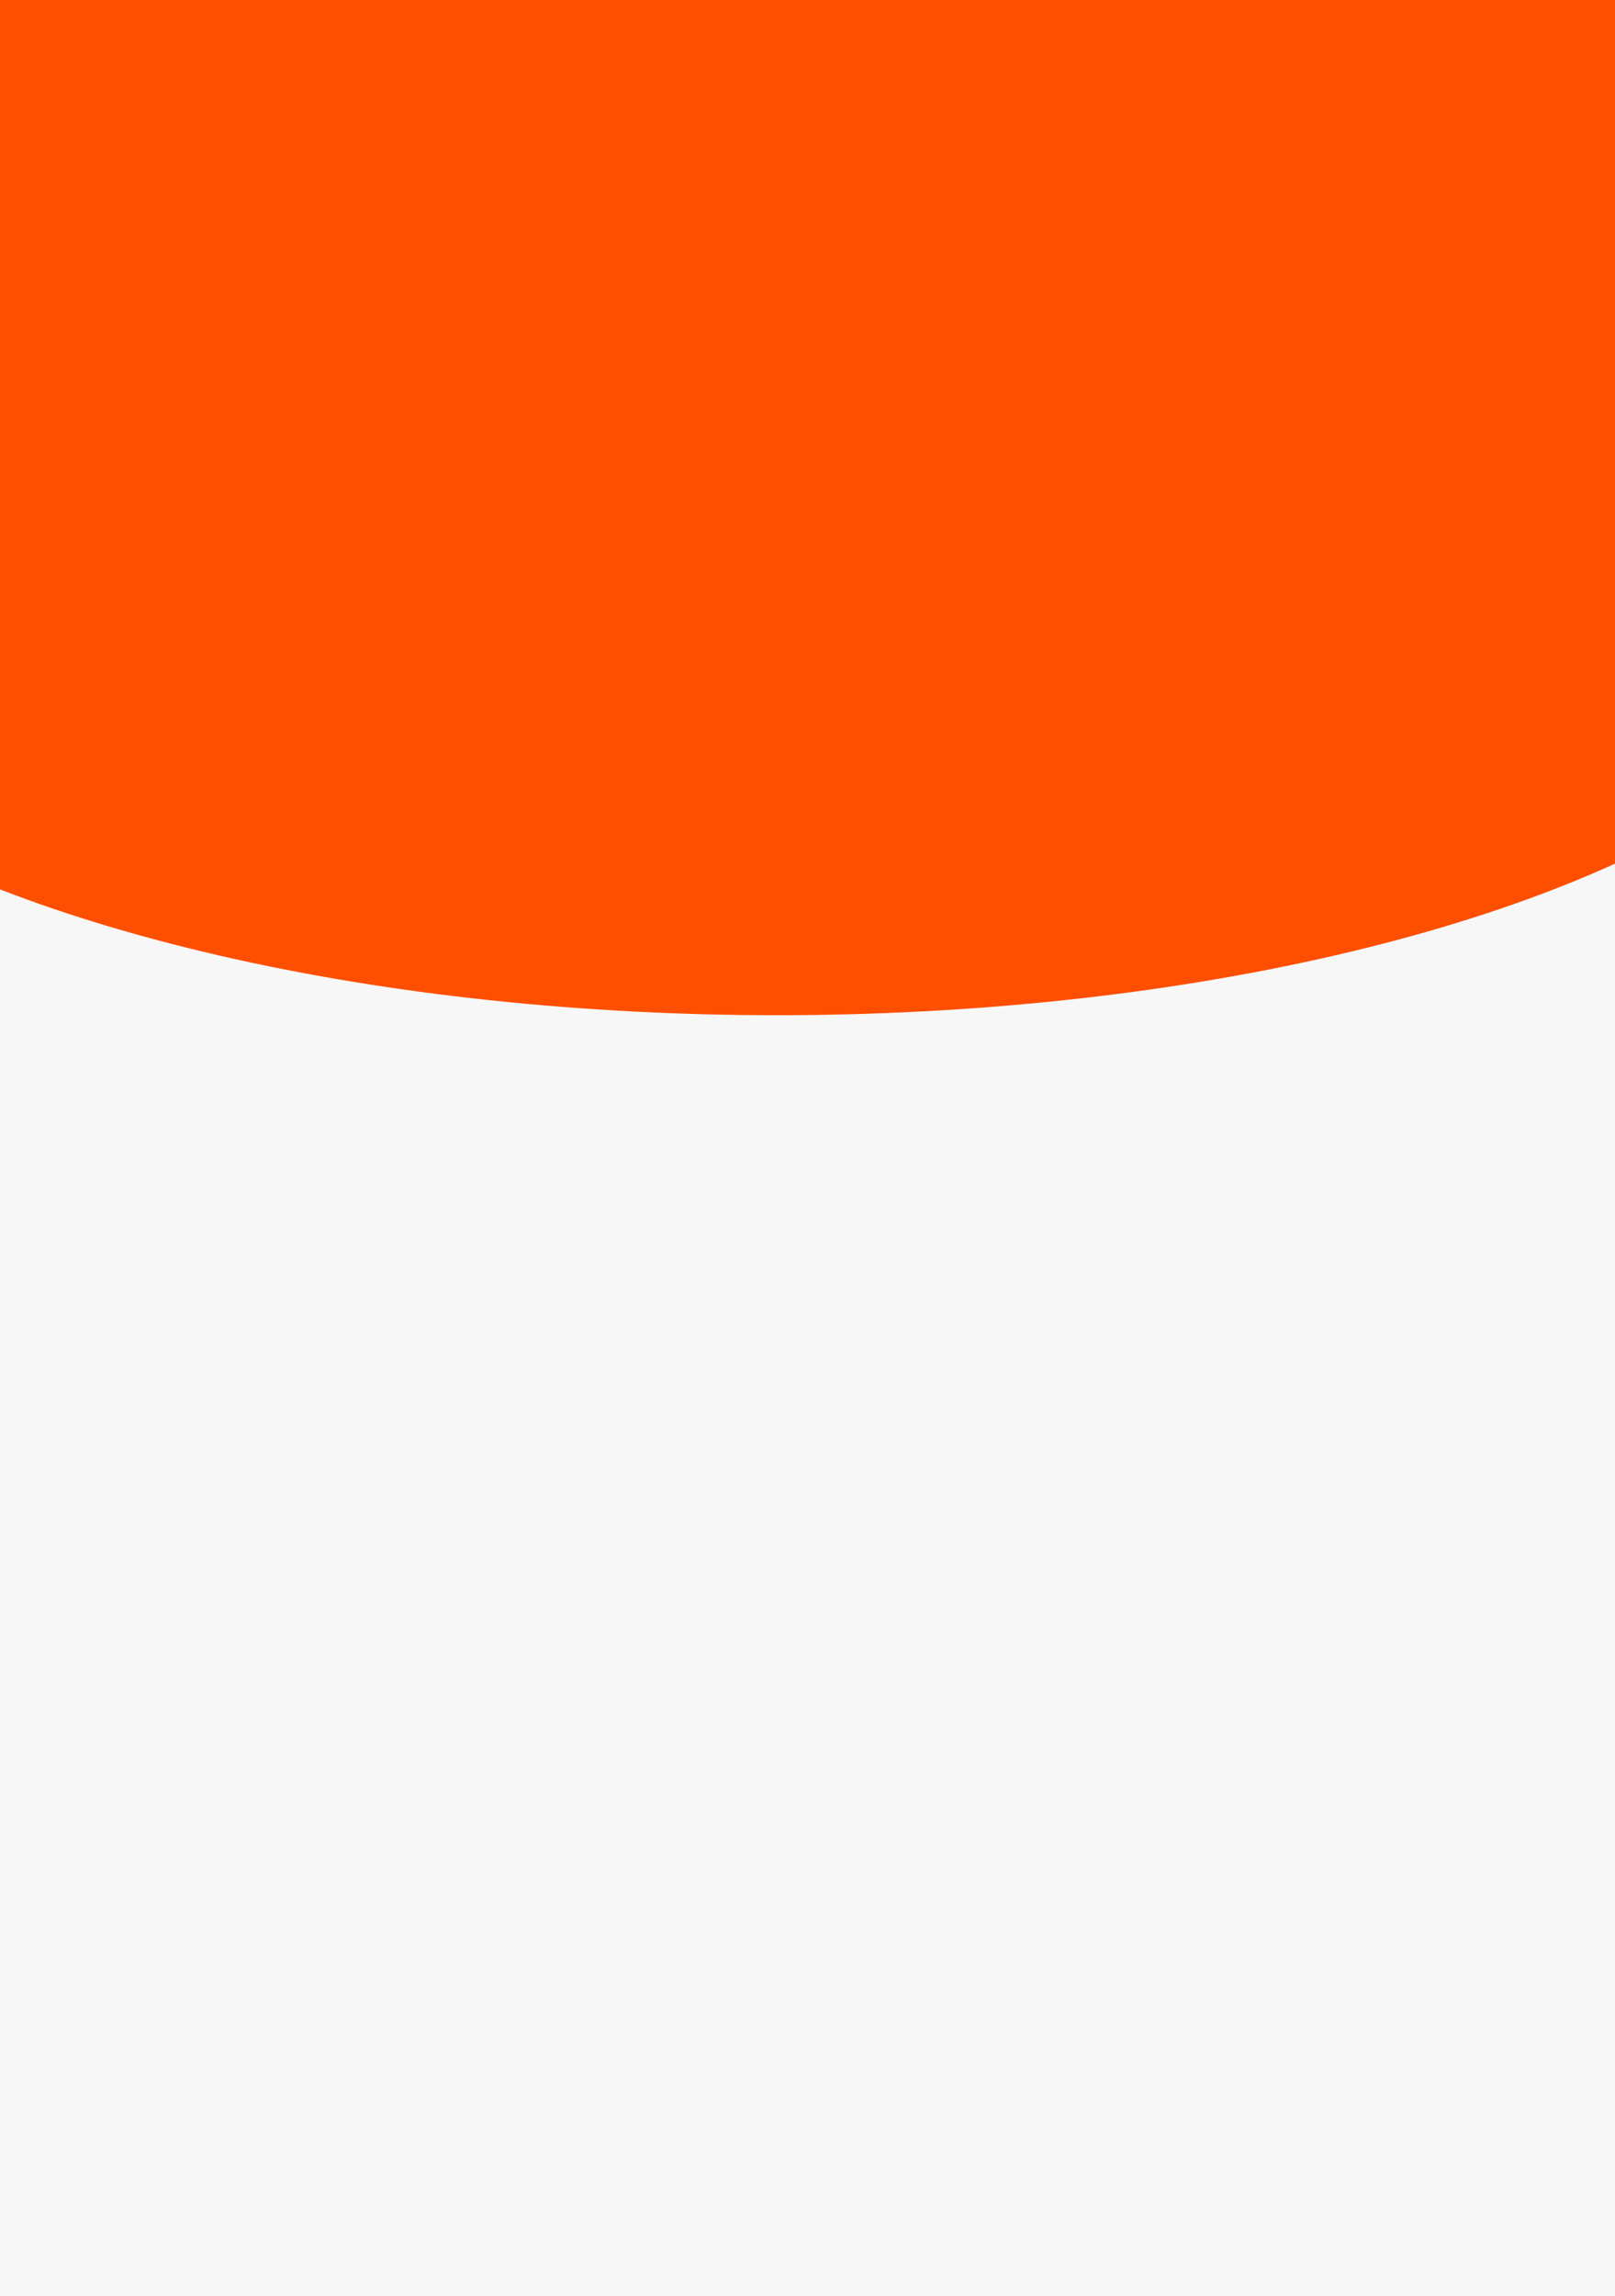 <svg width="1028" height="1461" viewBox="0 0 1028 1461" fill="none" xmlns="http://www.w3.org/2000/svg">
<rect x="0" y="0" width="1028" height="1461" fill="#333333" stroke="none"/>
<g clip-path="url(#clip0)">
<rect width="1028" height="1461" fill="#F7F7F8"/>
<rect x="-5" width="1033" height="1293" fill="#F7F7F8"/>
<path d="M-5 0H1028V448.19H-5V0Z" fill="#FE4F01"/>
<ellipse cx="494.5" cy="362" rx="710.5" ry="284" fill="#FE4F01"/>
</g>
<defs>
<clipPath id="clip0">
<rect width="1028" height="1461" fill="white"/>
</clipPath>
</defs>
</svg>
